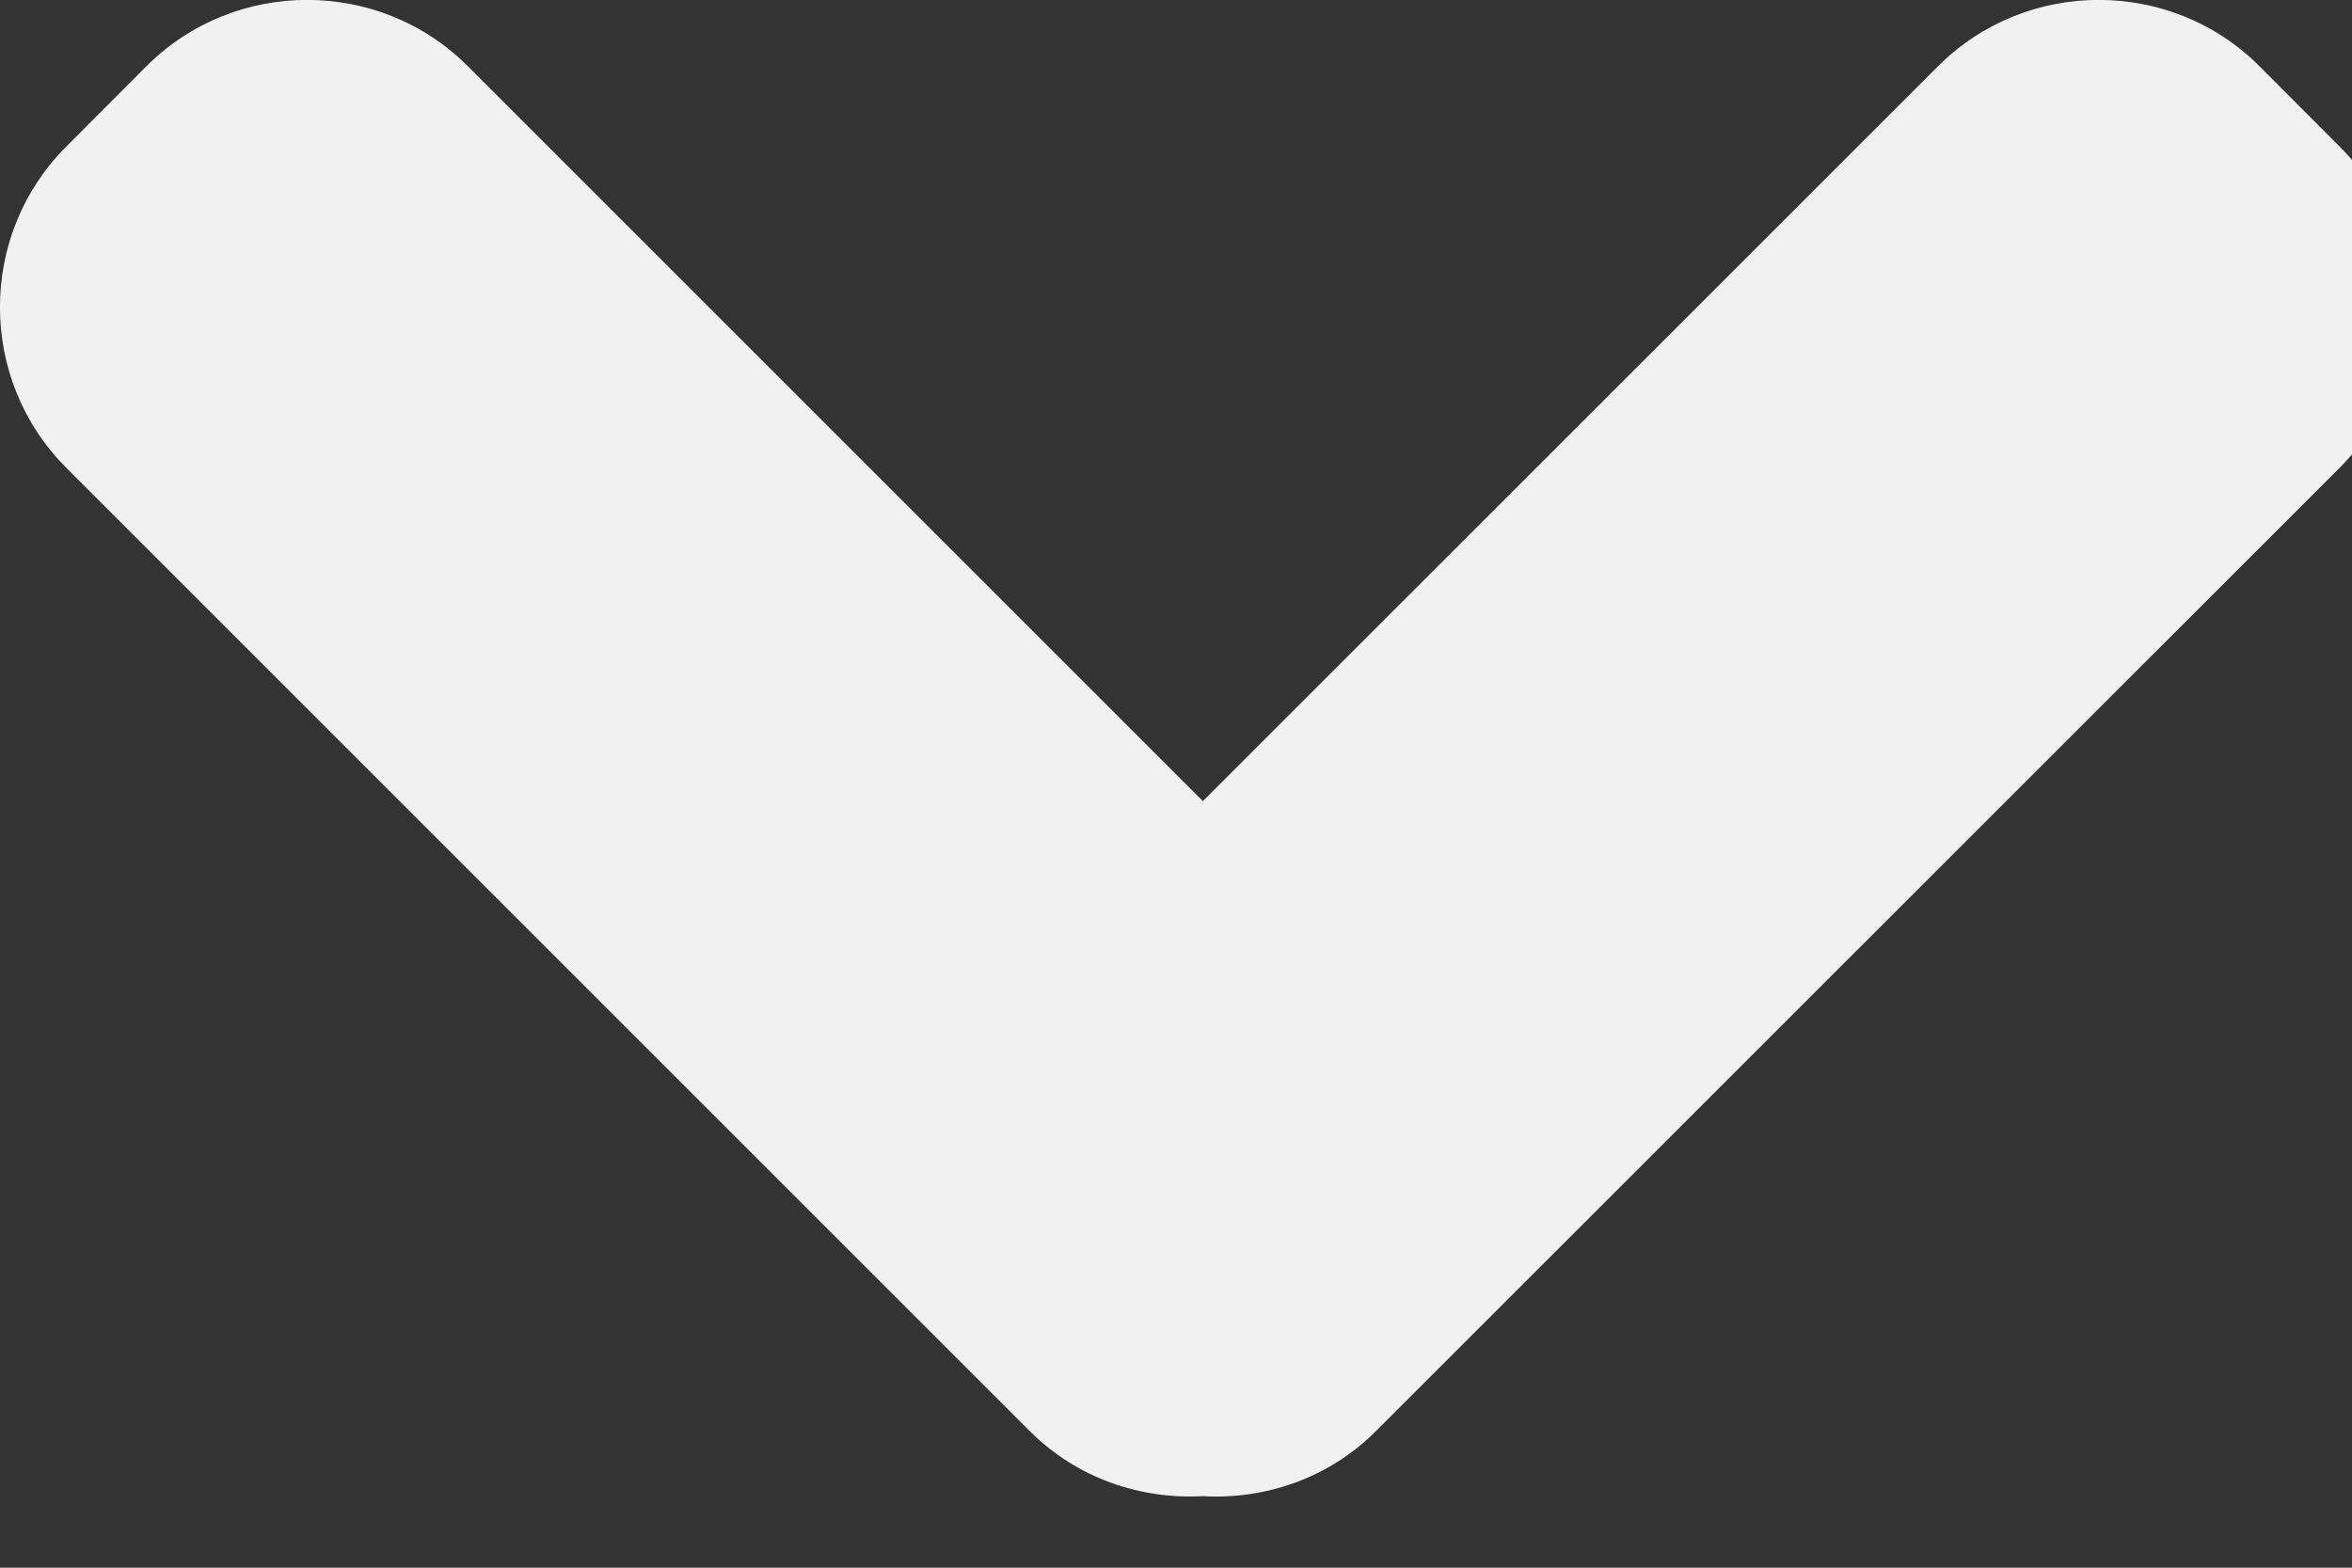 <svg xmlns="http://www.w3.org/2000/svg" xmlns:xlink="http://www.w3.org/1999/xlink" enable-background="new 0 0 32 32" height="8" version="1.1" width="12" xml:space="preserve" style=""><rect width="100%" height="100%" fill="#333333" stroke="none"/><rect id="backgroundrect" width="100%" height="100%" x="0" y="0" fill="none" stroke="none" class="" style=""/><g class="currentLayer" style=""><title>Layer 1</title><path d="M5.254,7.303 L0.338,2.387 c-0.451,-0.451 -0.451,-1.188 0,-1.639 l0.41,-0.411 c0.45,-0.45 1.188,-0.45 1.638,0 l3.751,3.751 l3.752,-3.751 c0.45,-0.45 1.188,-0.45 1.638,0 l0.41,0.411 c0.451,0.45 0.451,1.188 0,1.639 l-4.917,4.916 c-0.242,0.242 -0.566,0.35 -0.884,0.332 C5.82,7.652 5.496,7.545 5.254,7.303 z" fill="#F1F1F1"/></g></svg>
